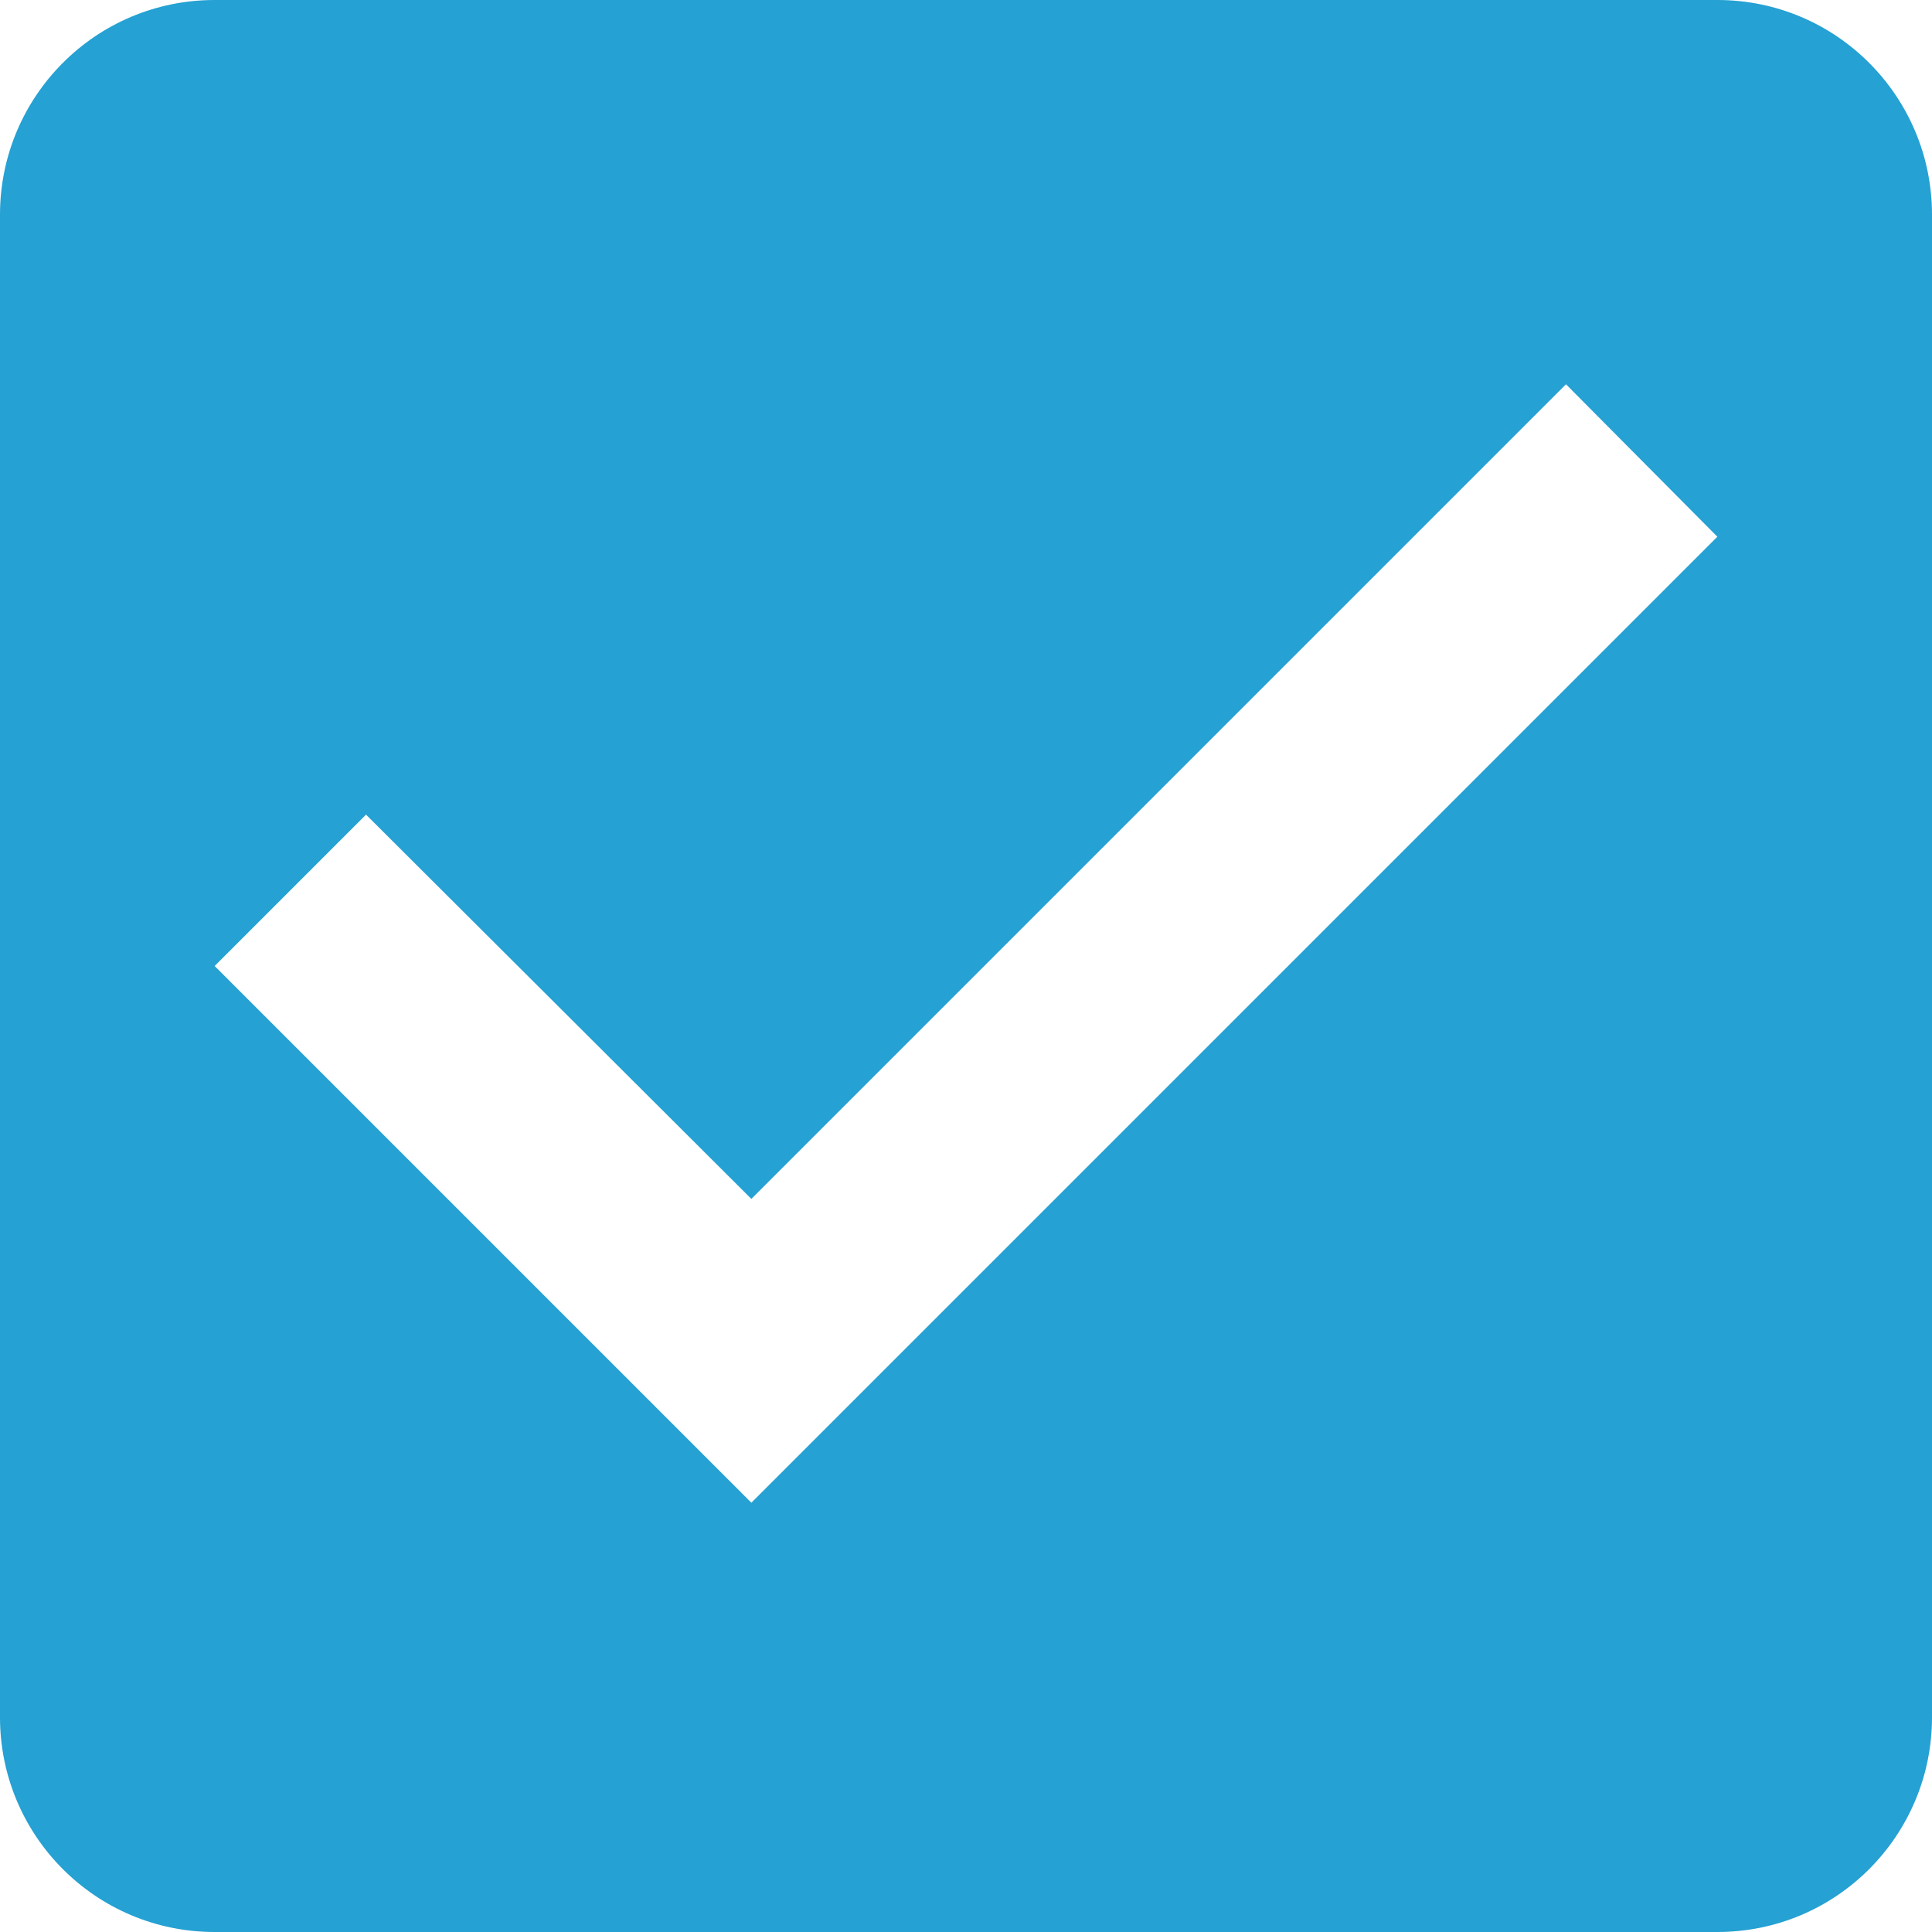 <svg width="20" height="20" viewBox="0 0 20 20" fill="none" xmlns="http://www.w3.org/2000/svg">
<path d="M17.778 0H2.222C0.989 0 0 1 0 2.222V17.778C0 19 0.989 20 2.222 20H17.778C19.011 20 20 19 20 17.778V2.222C20 1 19.011 0 17.778 0ZM7.778 15.556L2.222 10L3.789 8.433L7.778 12.411L16.211 3.978L17.778 5.556L7.778 15.556Z" fill="#25A1D3"/>
</svg>
